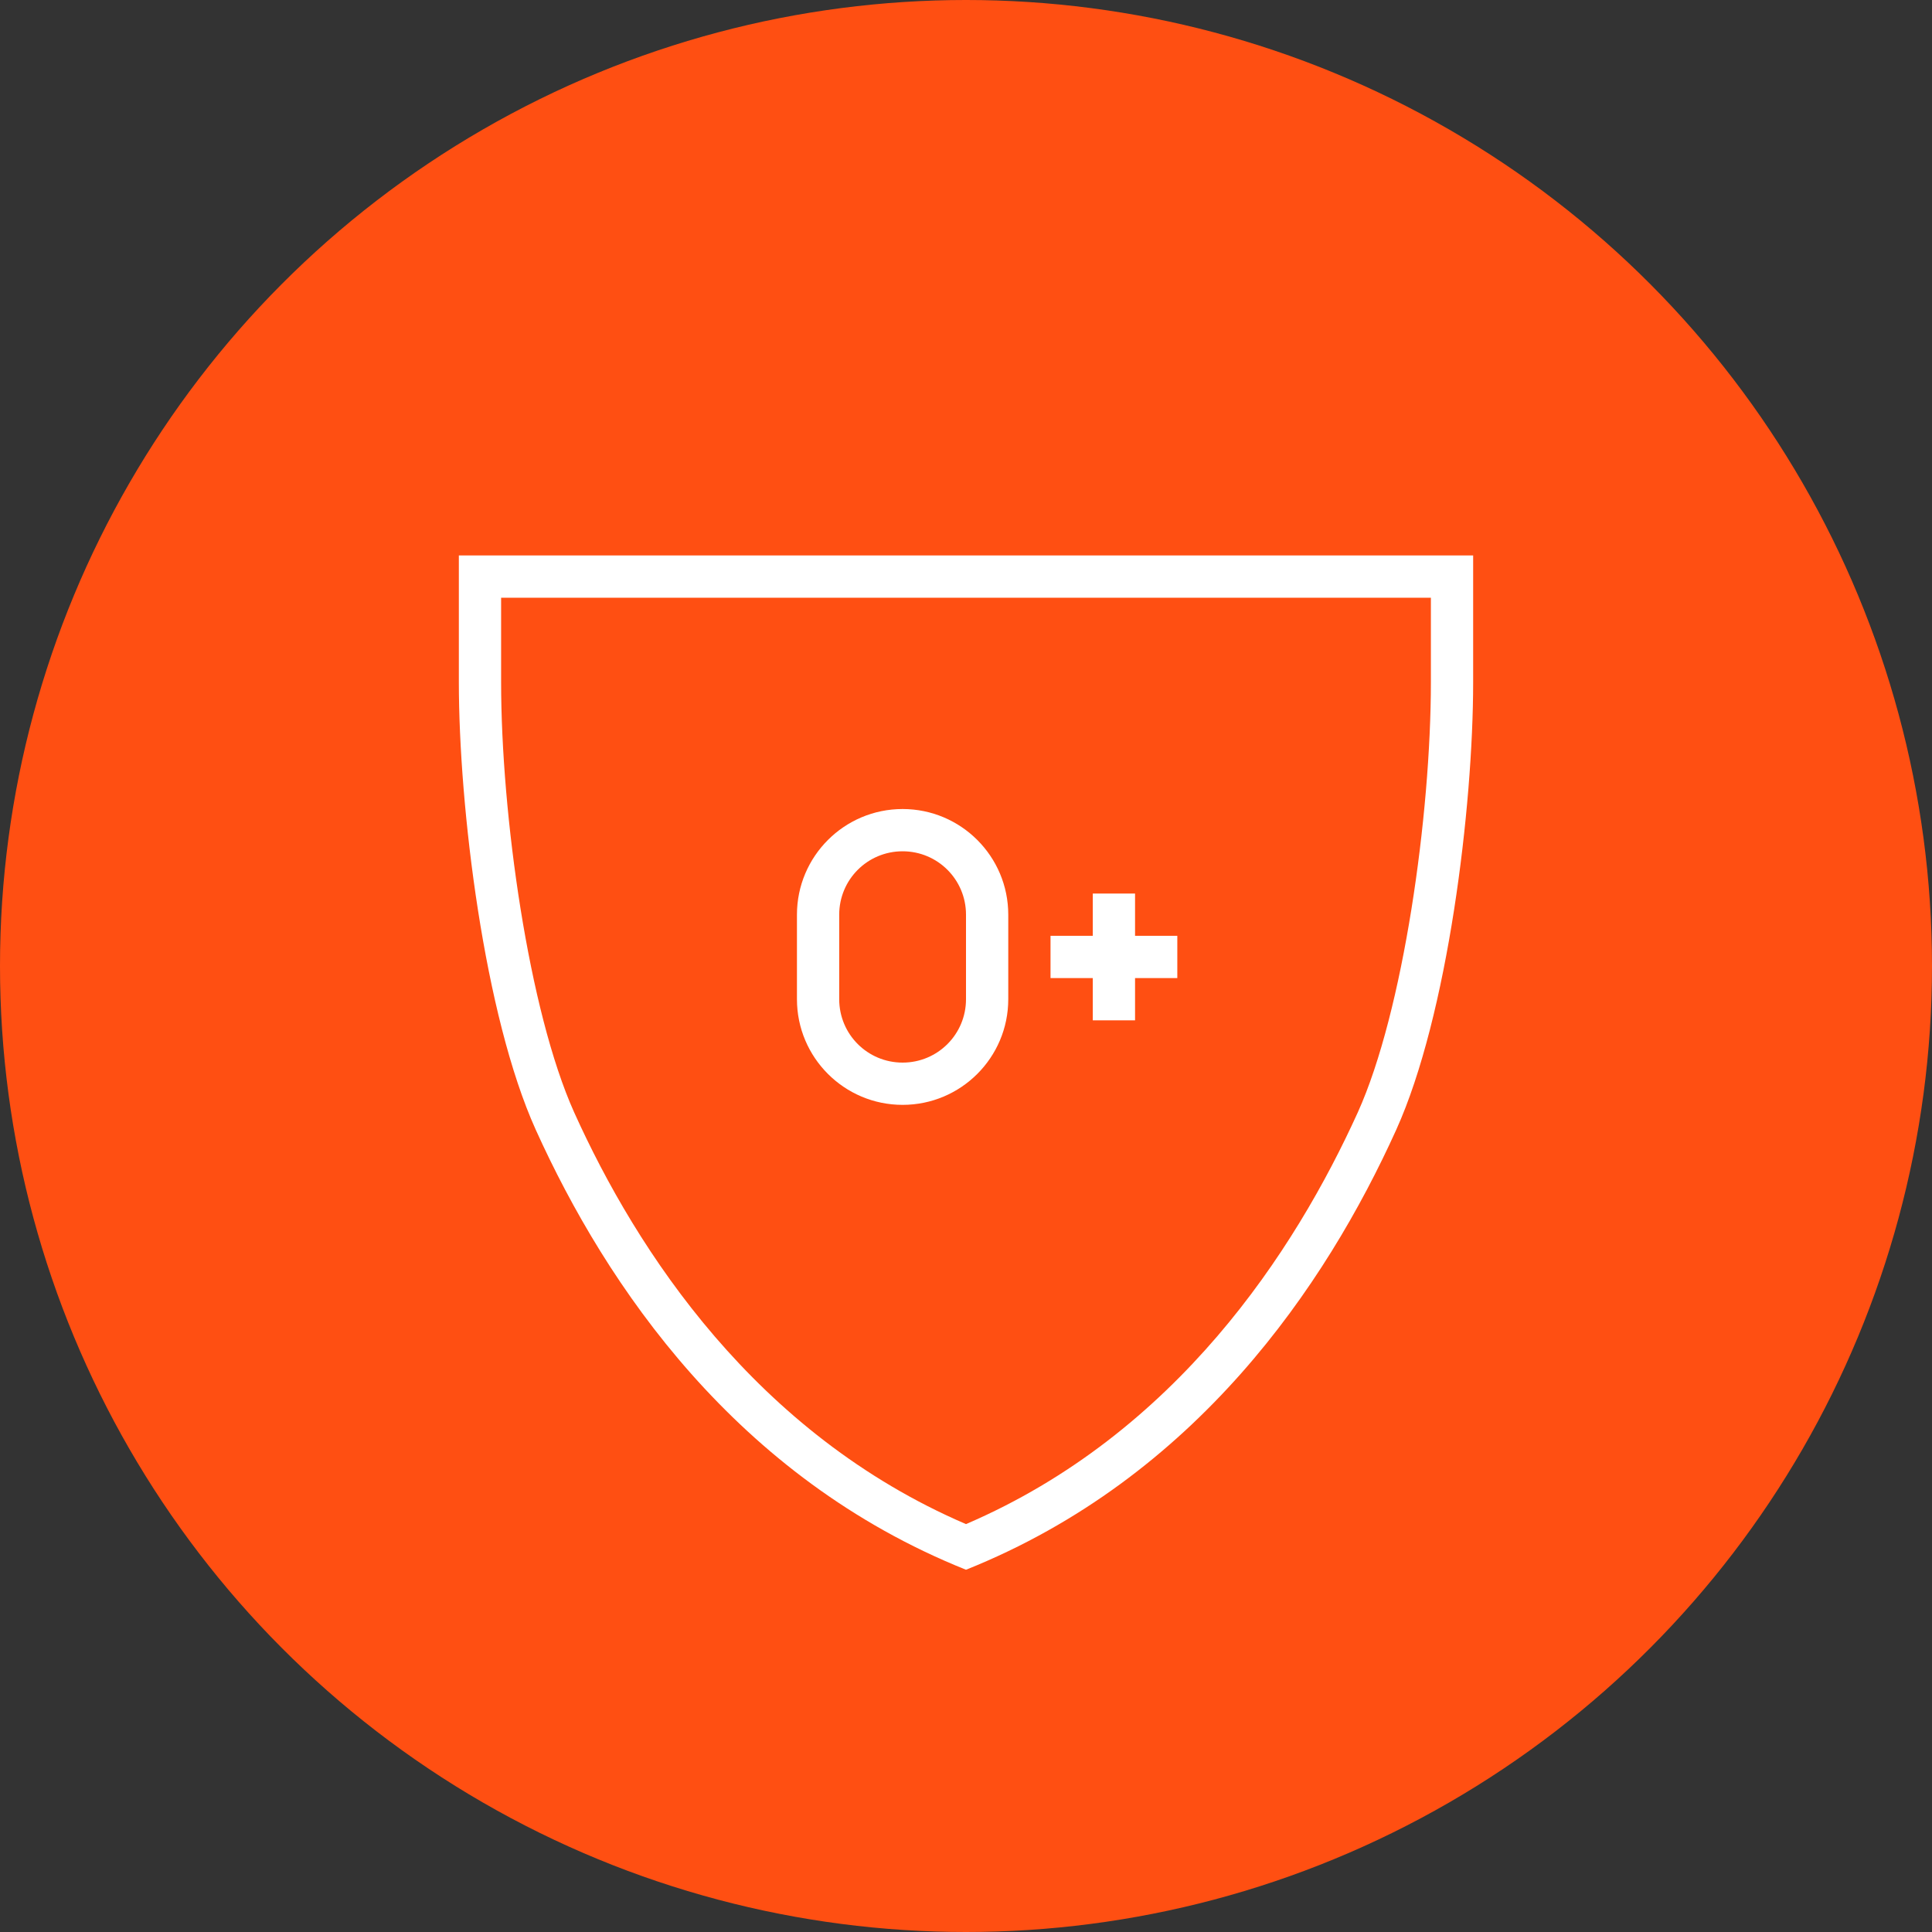 <?xml version="1.0" encoding="UTF-8"?>
<svg width="80px" height="80px" viewBox="0 0 80 80" version="1.1" xmlns="http://www.w3.org/2000/svg" xmlns:xlink="http://www.w3.org/1999/xlink">
    <rect x="0" y="0" width="80" height="80" fill="#333333" stroke="none"/>
    <!-- Generator: Sketch 56.3 (81716) - https://sketch.com -->
    <title>026-C80px</title>
    <desc>Created with Sketch.</desc>
    <g id="NEW_icons" stroke="none" stroke-width="1" fill="none" fill-rule="evenodd">
        <g id="icons_UD_new-Copy" transform="translate(-1002, -3589)">
            <g id="026-C80px" transform="translate(1002, 3589)">
                <circle id="Oval-Copy-238" fill="#FF4F12" cx="40" cy="40" r="40"></circle>
                <g id="026-B32px-Copy-9" transform="translate(12, 16)">
                    <path d="M47.25,8.75 L47.25,12.25 C47.25,17.727 46.112,25.883 44.222,30.065 C41.615,35.805 36.715,43.365 28,47.11 C19.285,43.365 14.367,35.805 11.777,30.065 C9.887,25.865 8.75,17.71 8.75,12.25 L8.75,8.75 L47.25,8.75 L47.25,8.75 Z M49,7 L7,7 L7,12.25 C7,17.43 8.05,26.058 10.185,30.782 C13.107,37.24 18.48,45.185 28,49 C37.52,45.185 42.892,37.24 45.815,30.782 C47.95,26.058 49,17.43 49,12.25 L49,7 L49,7 Z" id="Shape" fill="#FFFFFF" fill-rule="nonzero"></path>
                    <polygon id="Path" fill="#FFFFFF" fill-rule="nonzero" points="35 22.75 35 21 33.25 21 33.25 22.75 31.5 22.75 31.5 24.5 33.25 24.5 33.25 26.25 35 26.25 35 24.5 36.75 24.5 36.75 22.75"></polygon>
                    <path d="M25.375,19.25 C26.828,19.25 28,20.422 28,21.875 L28,25.375 C28,26.828 26.828,28 25.375,28 C23.922,28 22.75,26.828 22.75,25.375 L22.75,21.875 C22.75,20.422 23.922,19.25 25.375,19.25 L25.375,19.25 Z M25.375,17.5 C22.96,17.5 21,19.46 21,21.875 L21,25.375 C21,27.79 22.96,29.75 25.375,29.75 C27.79,29.75 29.75,27.79 29.75,25.375 L29.75,21.875 C29.75,19.46 27.79,17.5 25.375,17.5 L25.375,17.5 Z" id="Shape" fill="#FFFFFF" fill-rule="nonzero"></path>
                    <rect id="Rectangle" x="0" y="0" width="56" height="56"></rect>
                </g>
            </g>
        </g>
    </g>
</svg>